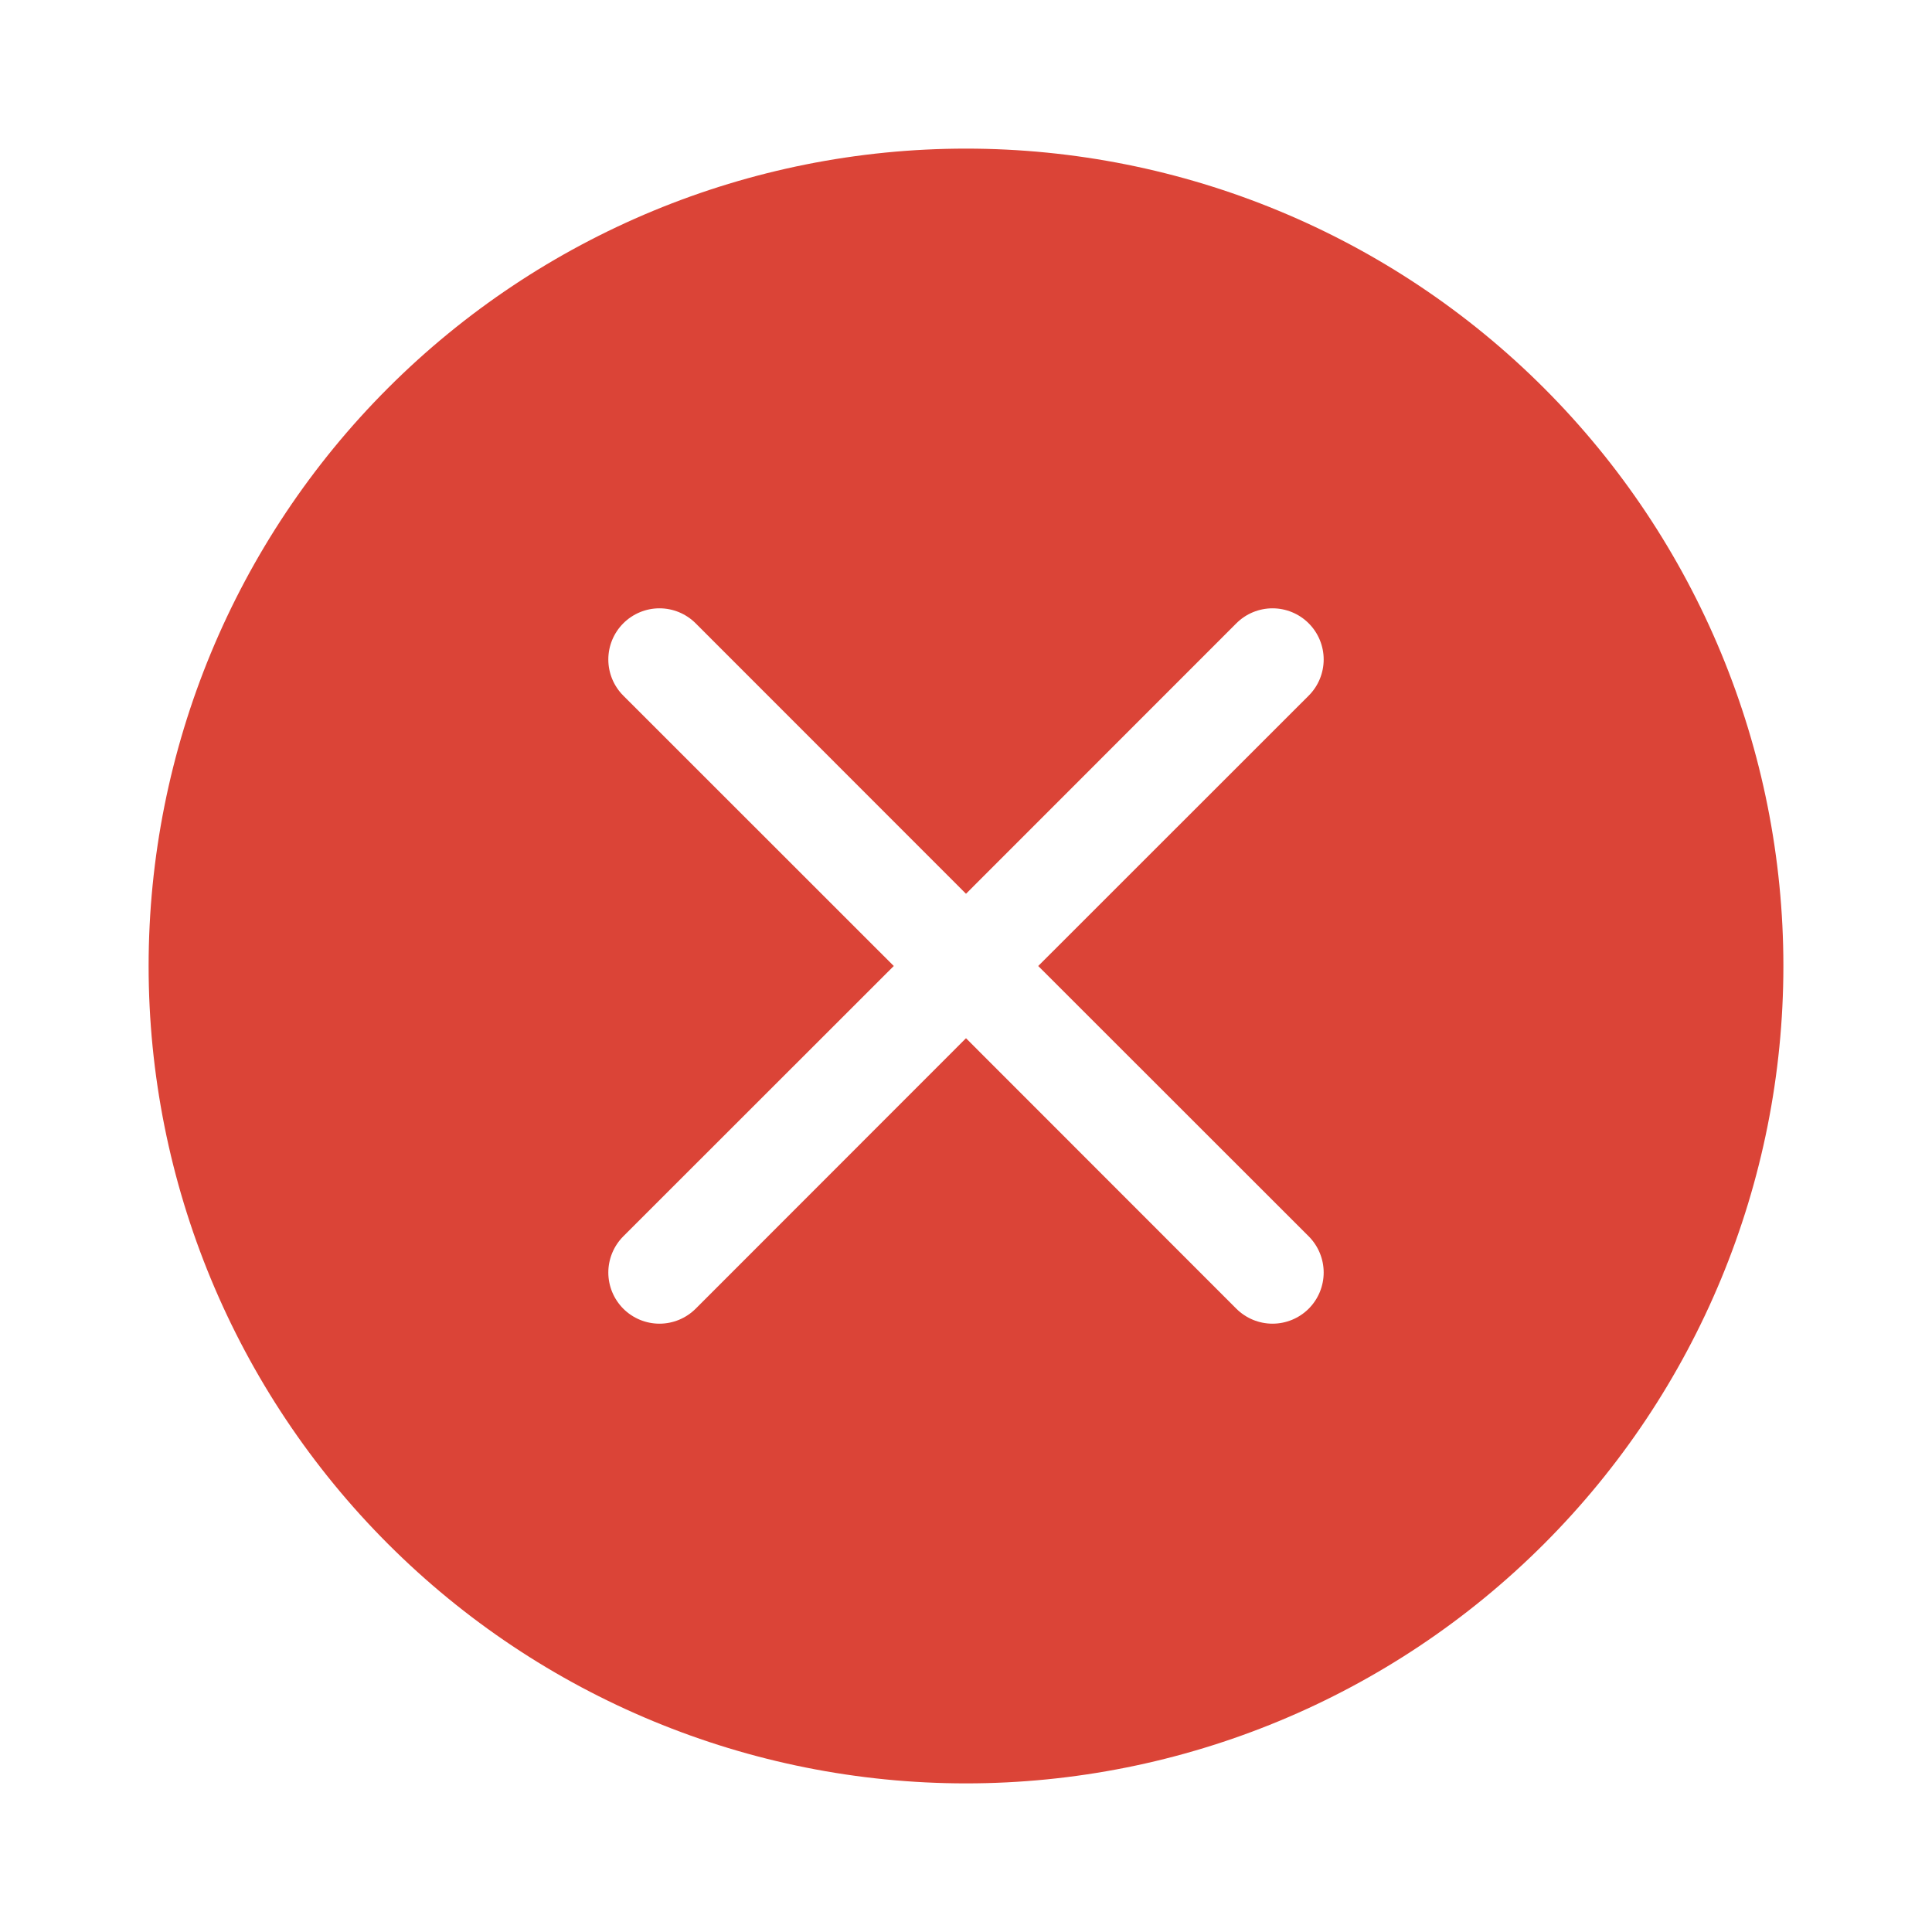 <svg width="52" height="52" viewBox="0 0 52 52" fill="none" xmlns="http://www.w3.org/2000/svg">
<g filter="url(#filter0_d)">
<path d="M48 22C48 27.835 45.682 33.431 41.556 37.556C37.431 41.682 31.835 44 26 44C20.165 44 14.569 41.682 10.444 37.556C6.318 33.431 4 27.835 4 22C4 16.165 6.318 10.569 10.444 6.444C14.569 2.318 20.165 0 26 0C31.835 0 37.431 2.318 41.556 6.444C45.682 10.569 48 16.165 48 22ZM18.724 12.777C18.465 12.518 18.115 12.373 17.75 12.373C17.385 12.373 17.035 12.518 16.776 12.777C16.518 13.035 16.373 13.385 16.373 13.75C16.373 14.115 16.518 14.465 16.776 14.723L24.056 22L16.776 29.276C16.649 29.404 16.547 29.556 16.478 29.723C16.409 29.89 16.373 30.069 16.373 30.25C16.373 30.431 16.409 30.61 16.478 30.777C16.547 30.944 16.649 31.096 16.776 31.224C17.035 31.482 17.385 31.627 17.75 31.627C17.931 31.627 18.11 31.591 18.277 31.522C18.444 31.453 18.596 31.351 18.724 31.224L26 23.944L33.276 31.224C33.404 31.351 33.556 31.453 33.723 31.522C33.89 31.591 34.069 31.627 34.25 31.627C34.431 31.627 34.61 31.591 34.777 31.522C34.944 31.453 35.096 31.351 35.224 31.224C35.351 31.096 35.453 30.944 35.522 30.777C35.591 30.61 35.627 30.431 35.627 30.25C35.627 30.069 35.591 29.89 35.522 29.723C35.453 29.556 35.351 29.404 35.224 29.276L27.944 22L35.224 14.723C35.351 14.596 35.453 14.444 35.522 14.277C35.591 14.11 35.627 13.931 35.627 13.75C35.627 13.569 35.591 13.39 35.522 13.223C35.453 13.056 35.351 12.904 35.224 12.777C35.096 12.649 34.944 12.547 34.777 12.478C34.61 12.409 34.431 12.373 34.25 12.373C34.069 12.373 33.89 12.409 33.723 12.478C33.556 12.547 33.404 12.649 33.276 12.777L26 20.056L18.724 12.777Z" fill="#DB4437"/>
</g>
<defs>
<filter id="filter0_d" x="0" y="0" width="52" height="52" filterUnits="userSpaceOnUse" color-interpolation-filters="sRGB">
<feFlood flood-opacity="0" result="BackgroundImageFix"/>
<feColorMatrix in="SourceAlpha" type="matrix" values="0 0 0 0 0 0 0 0 0 0 0 0 0 0 0 0 0 0 127 0"/>
<feOffset dy="4"/>
<feGaussianBlur stdDeviation="2"/>
<feColorMatrix type="matrix" values="0 0 0 0 0 0 0 0 0 0 0 0 0 0 0 0 0 0 0.25 0"/>
<feBlend mode="normal" in2="BackgroundImageFix" result="effect1_dropShadow"/>
<feBlend mode="normal" in="SourceGraphic" in2="effect1_dropShadow" result="shape"/>
</filter>
</defs>
</svg>
